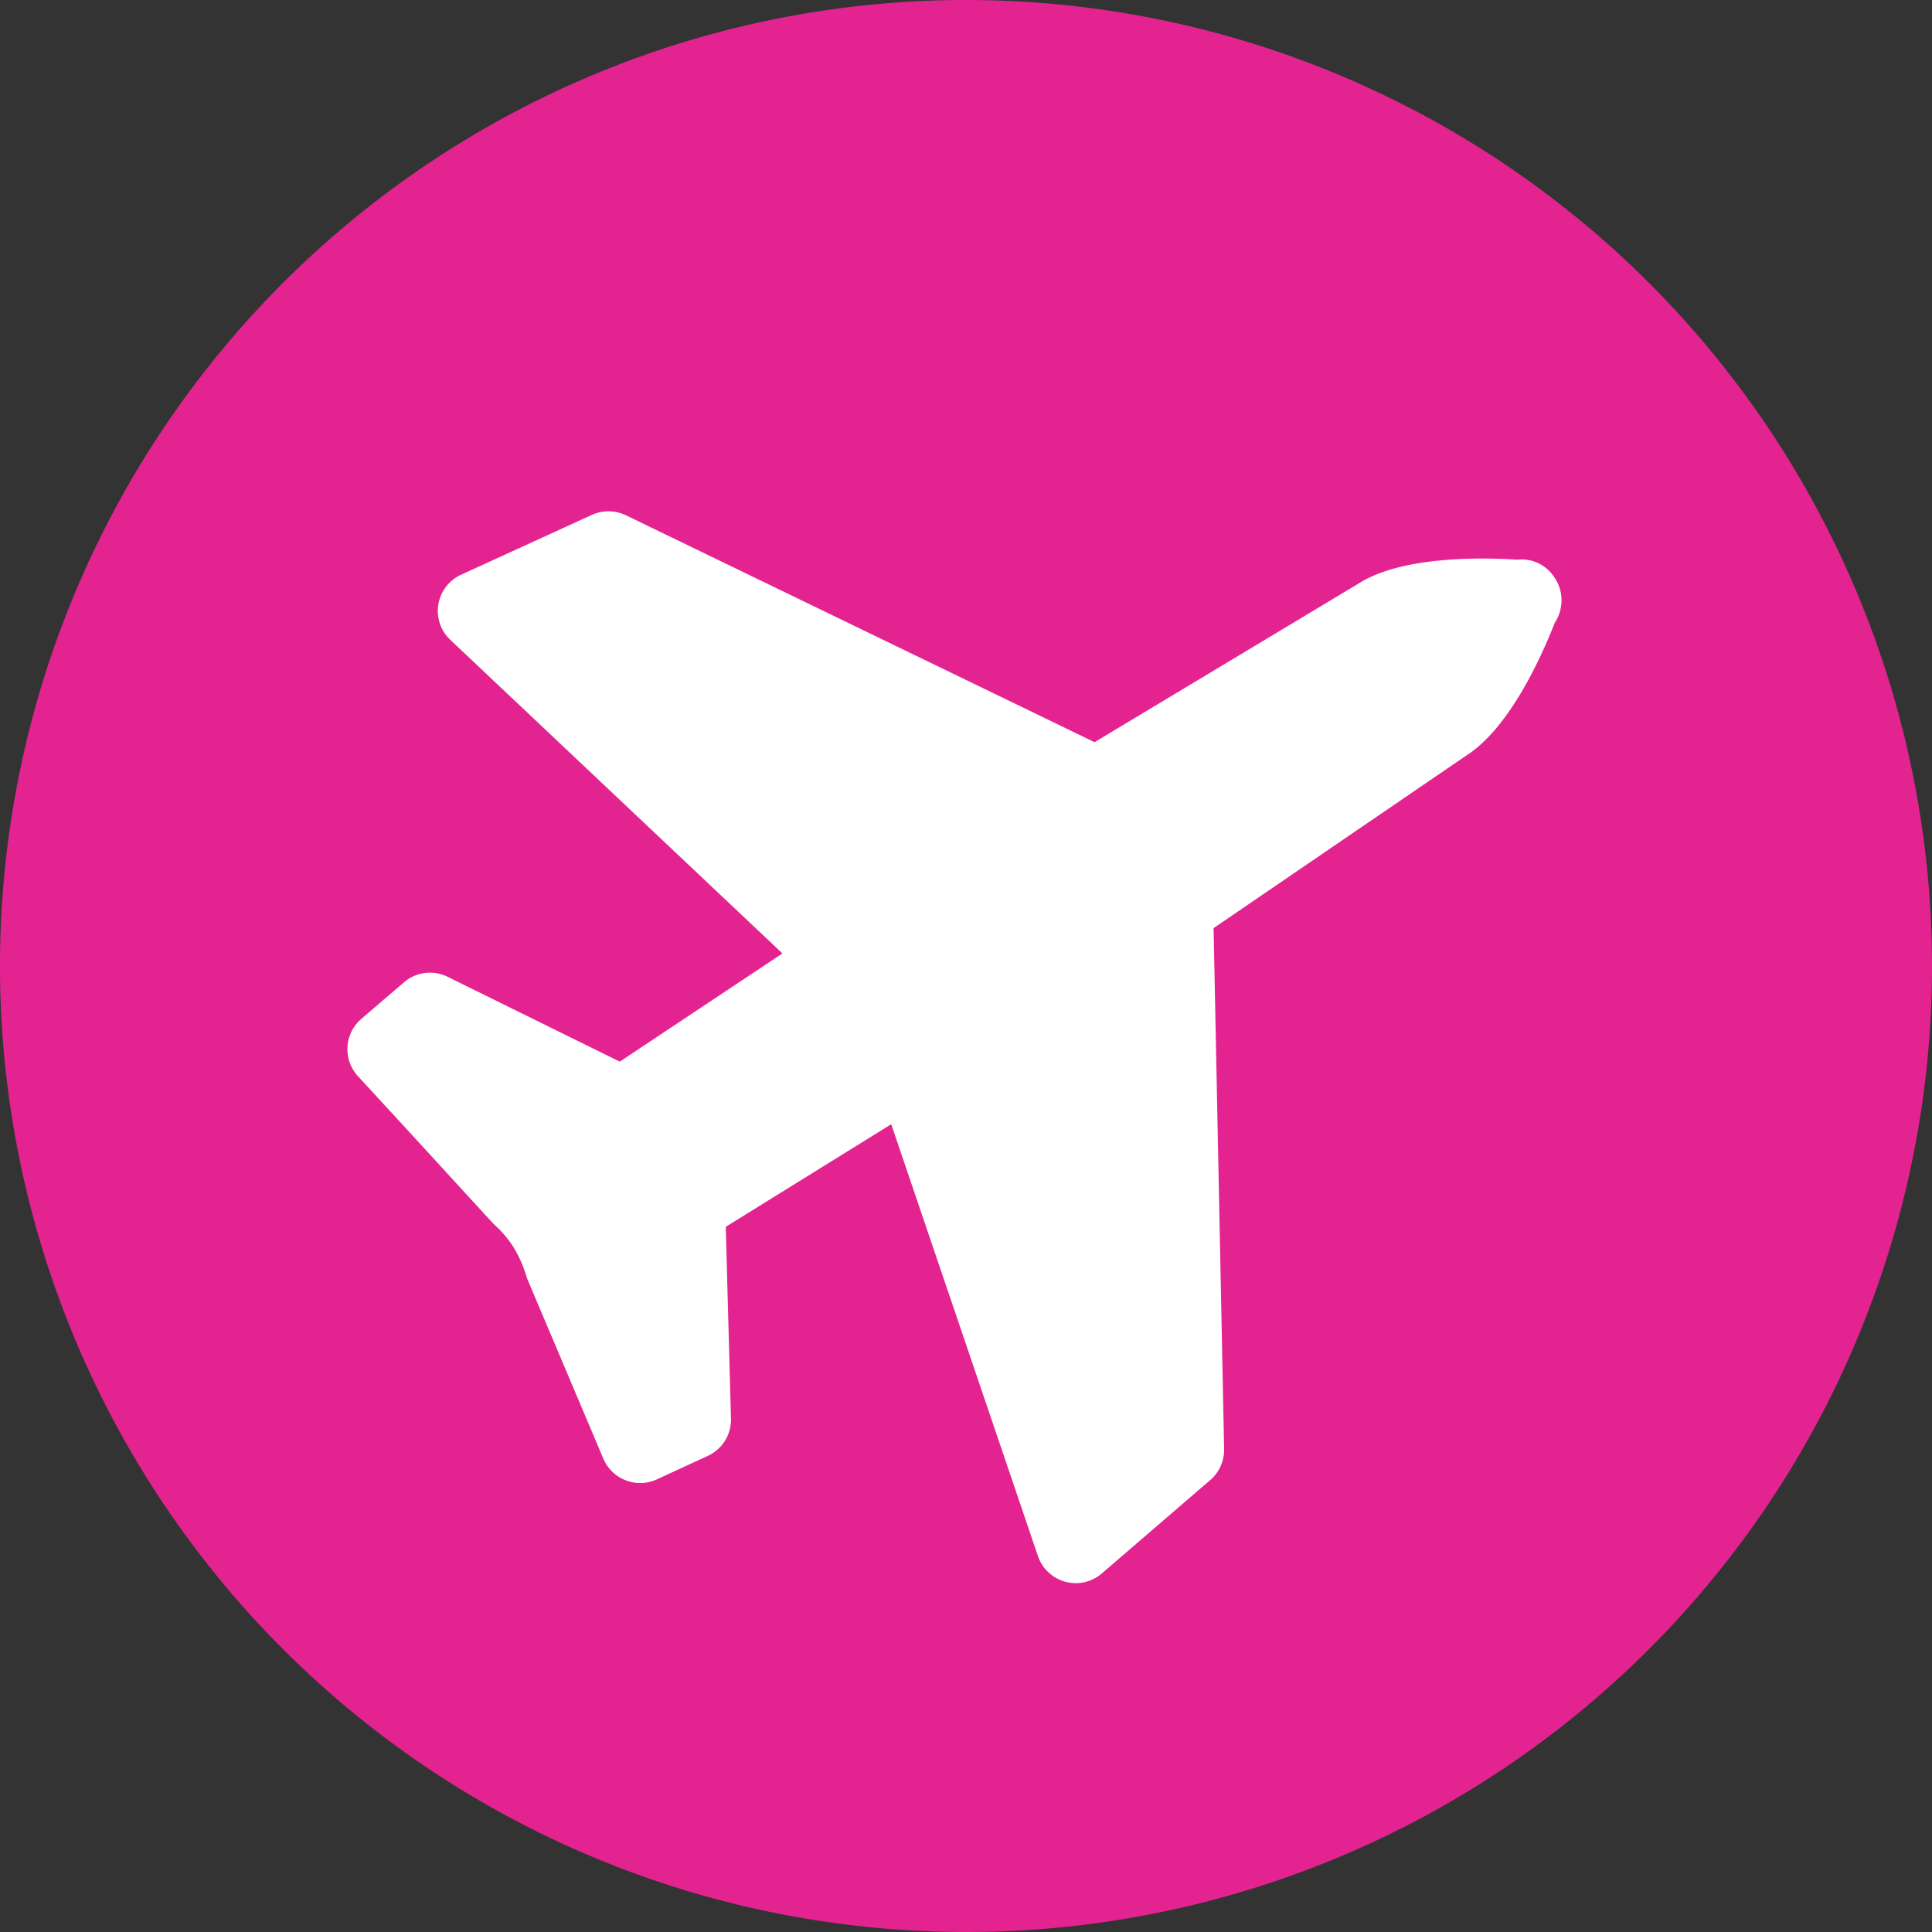 <svg xmlns="http://www.w3.org/2000/svg" id="Layer_1" width="200" height="200" viewBox="0 0 200 200"><rect x="0" y="0" width="200" height="200" fill="#333333" stroke="none"/><defs><style>.cls-1{fill:#fff}.cls-2{fill:#e32490}</style></defs><title/><circle cx="100" cy="100" r="76.35" class="cls-1"/><path d="M100,0A100,100,0,1,0,200,100,100,100,0,0,0,100,0Zm61.58,62.87a4.13,4.13,0,0,1-.63,1.6c-1.45,3.68-4.73,10.92-9.17,13.75L125.63,96.08,126.72,150a4.12,4.12,0,0,1-1.43,3.21l-11.24,9.68a4.14,4.14,0,0,1-2.71,1,4.76,4.76,0,0,1-1.07-.15,4.15,4.15,0,0,1-2.83-2.68L92.26,116.38,75.13,127l.54,19.85a4.13,4.13,0,0,1-2.39,3.86L68,153.14a4.05,4.05,0,0,1-3.22.1A4.1,4.1,0,0,1,62.46,151l-7.91-18.69a12.86,12.86,0,0,0-1.33-3.1,11,11,0,0,0-2.11-2.49l-.45-.49-8.1-8.84-5.52-6a4.13,4.13,0,0,1,.37-5.92l4.42-3.79a4.12,4.12,0,0,1,4.51-.56l17.82,8.78L81,98.7,46.64,66.26a4.12,4.12,0,0,1,1.1-6.77l13.49-6.17a4.17,4.17,0,0,1,3.52,0l48.56,23.51,27.26-16.38c4.47-2.89,12.7-2.76,16.52-2.51a4,4,0,0,1,3.65,1.59l.17.24A4.15,4.15,0,0,1,161.58,62.87Z" class="cls-2"/></svg>